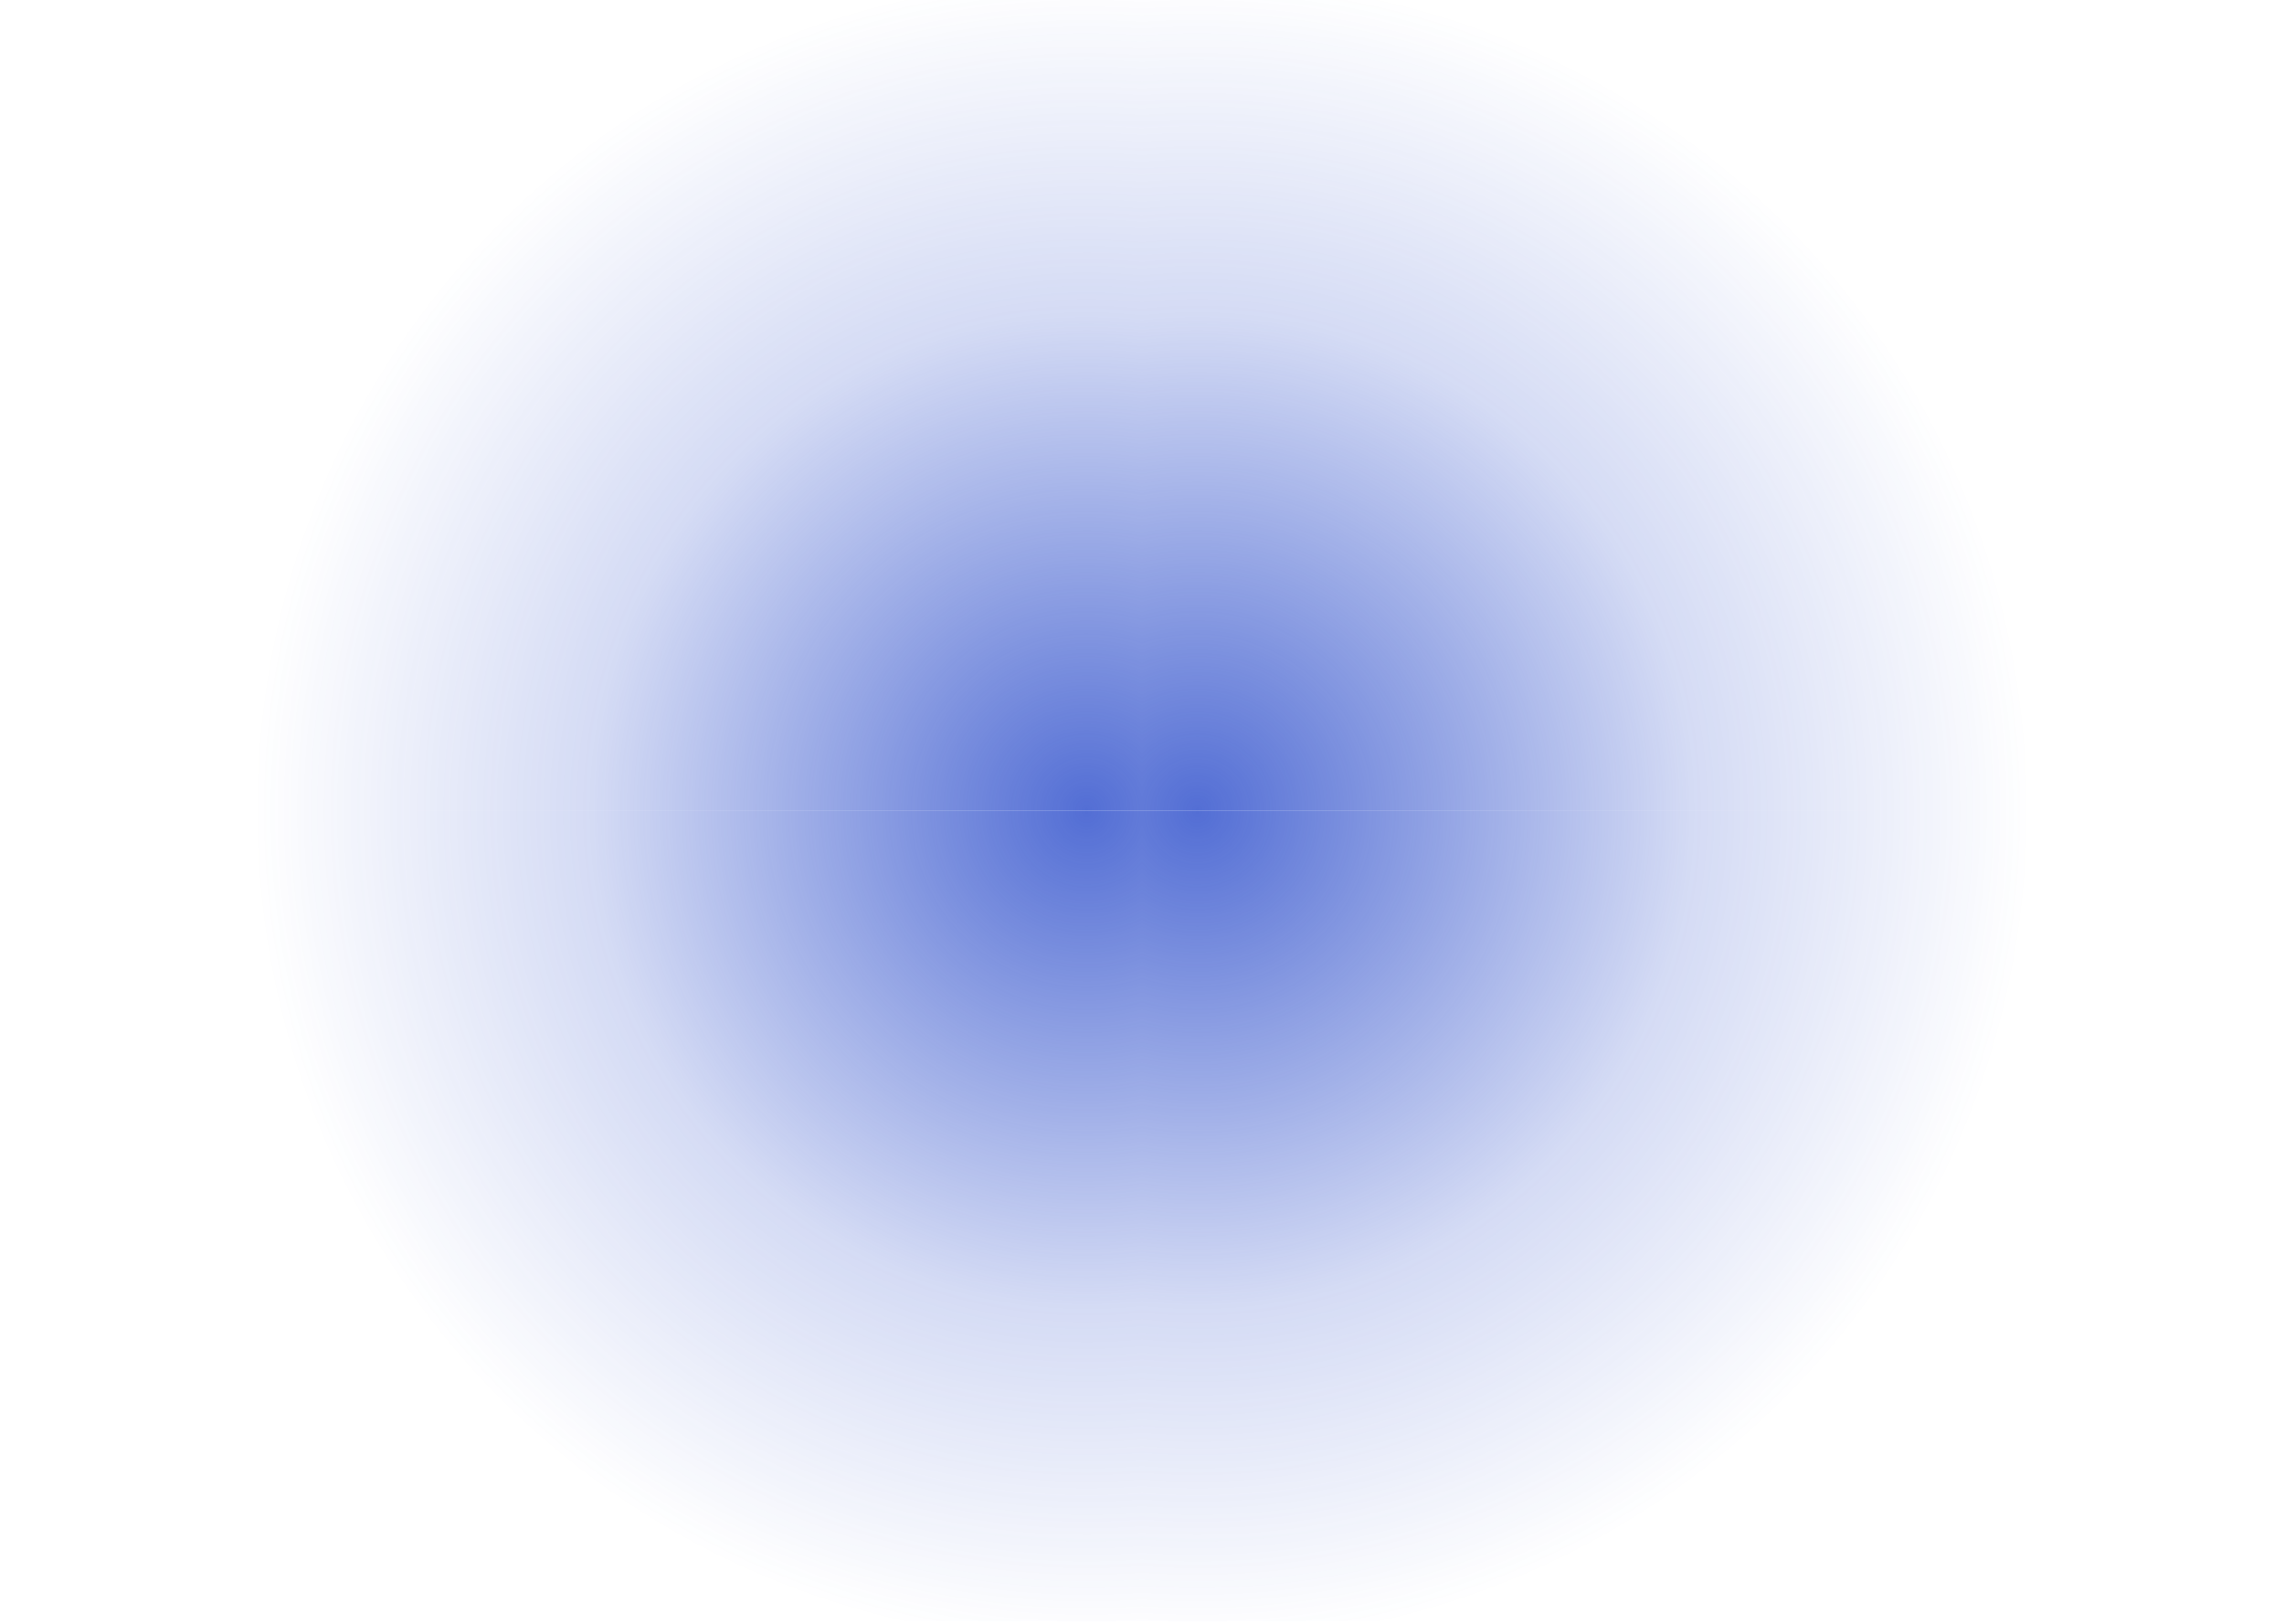 <svg width="672" height="478" viewBox="0 0 672 478" fill="none" xmlns="http://www.w3.org/2000/svg">
<path d="M336 0H672V238.572H336V0Z" fill="url(#paint0_radial_4503_15993)"/>
<path d="M336 477.145H672V238.573H336V477.145Z" fill="url(#paint1_radial_4503_15993)"/>
<path d="M336 0H0V238.572H336V0Z" fill="url(#paint2_radial_4503_15993)"/>
<path d="M336 477.145H0V238.573H336V477.145Z" fill="url(#paint3_radial_4503_15993)"/>
<defs>
<radialGradient id="paint0_radial_4503_15993" cx="0" cy="0" r="1" gradientUnits="userSpaceOnUse" gradientTransform="translate(351.68 238.572) rotate(-39.678) scale(256.701 254.782)">
<stop stop-color="#284ACA" stop-opacity="0.8"/>
<stop offset="0.568" stop-color="#284ACA" stop-opacity="0.2"/>
<stop offset="0.958" stop-color="#284ACA" stop-opacity="0"/>
</radialGradient>
<radialGradient id="paint1_radial_4503_15993" cx="0" cy="0" r="1" gradientUnits="userSpaceOnUse" gradientTransform="translate(351.68 238.573) rotate(39.678) scale(256.701 254.782)">
<stop stop-color="#284ACA" stop-opacity="0.8"/>
<stop offset="0.568" stop-color="#284ACA" stop-opacity="0.2"/>
<stop offset="0.958" stop-color="#284ACA" stop-opacity="0"/>
</radialGradient>
<radialGradient id="paint2_radial_4503_15993" cx="0" cy="0" r="1" gradientUnits="userSpaceOnUse" gradientTransform="translate(320.32 238.572) rotate(-140.322) scale(256.701 254.782)">
<stop stop-color="#284ACA" stop-opacity="0.8"/>
<stop offset="0.568" stop-color="#284ACA" stop-opacity="0.2"/>
<stop offset="0.958" stop-color="#284ACA" stop-opacity="0"/>
</radialGradient>
<radialGradient id="paint3_radial_4503_15993" cx="0" cy="0" r="1" gradientUnits="userSpaceOnUse" gradientTransform="translate(320.32 238.573) rotate(140.322) scale(256.701 254.782)">
<stop stop-color="#284ACA" stop-opacity="0.8"/>
<stop offset="0.568" stop-color="#284ACA" stop-opacity="0.2"/>
<stop offset="0.958" stop-color="#284ACA" stop-opacity="0"/>
</radialGradient>
</defs>
</svg>

